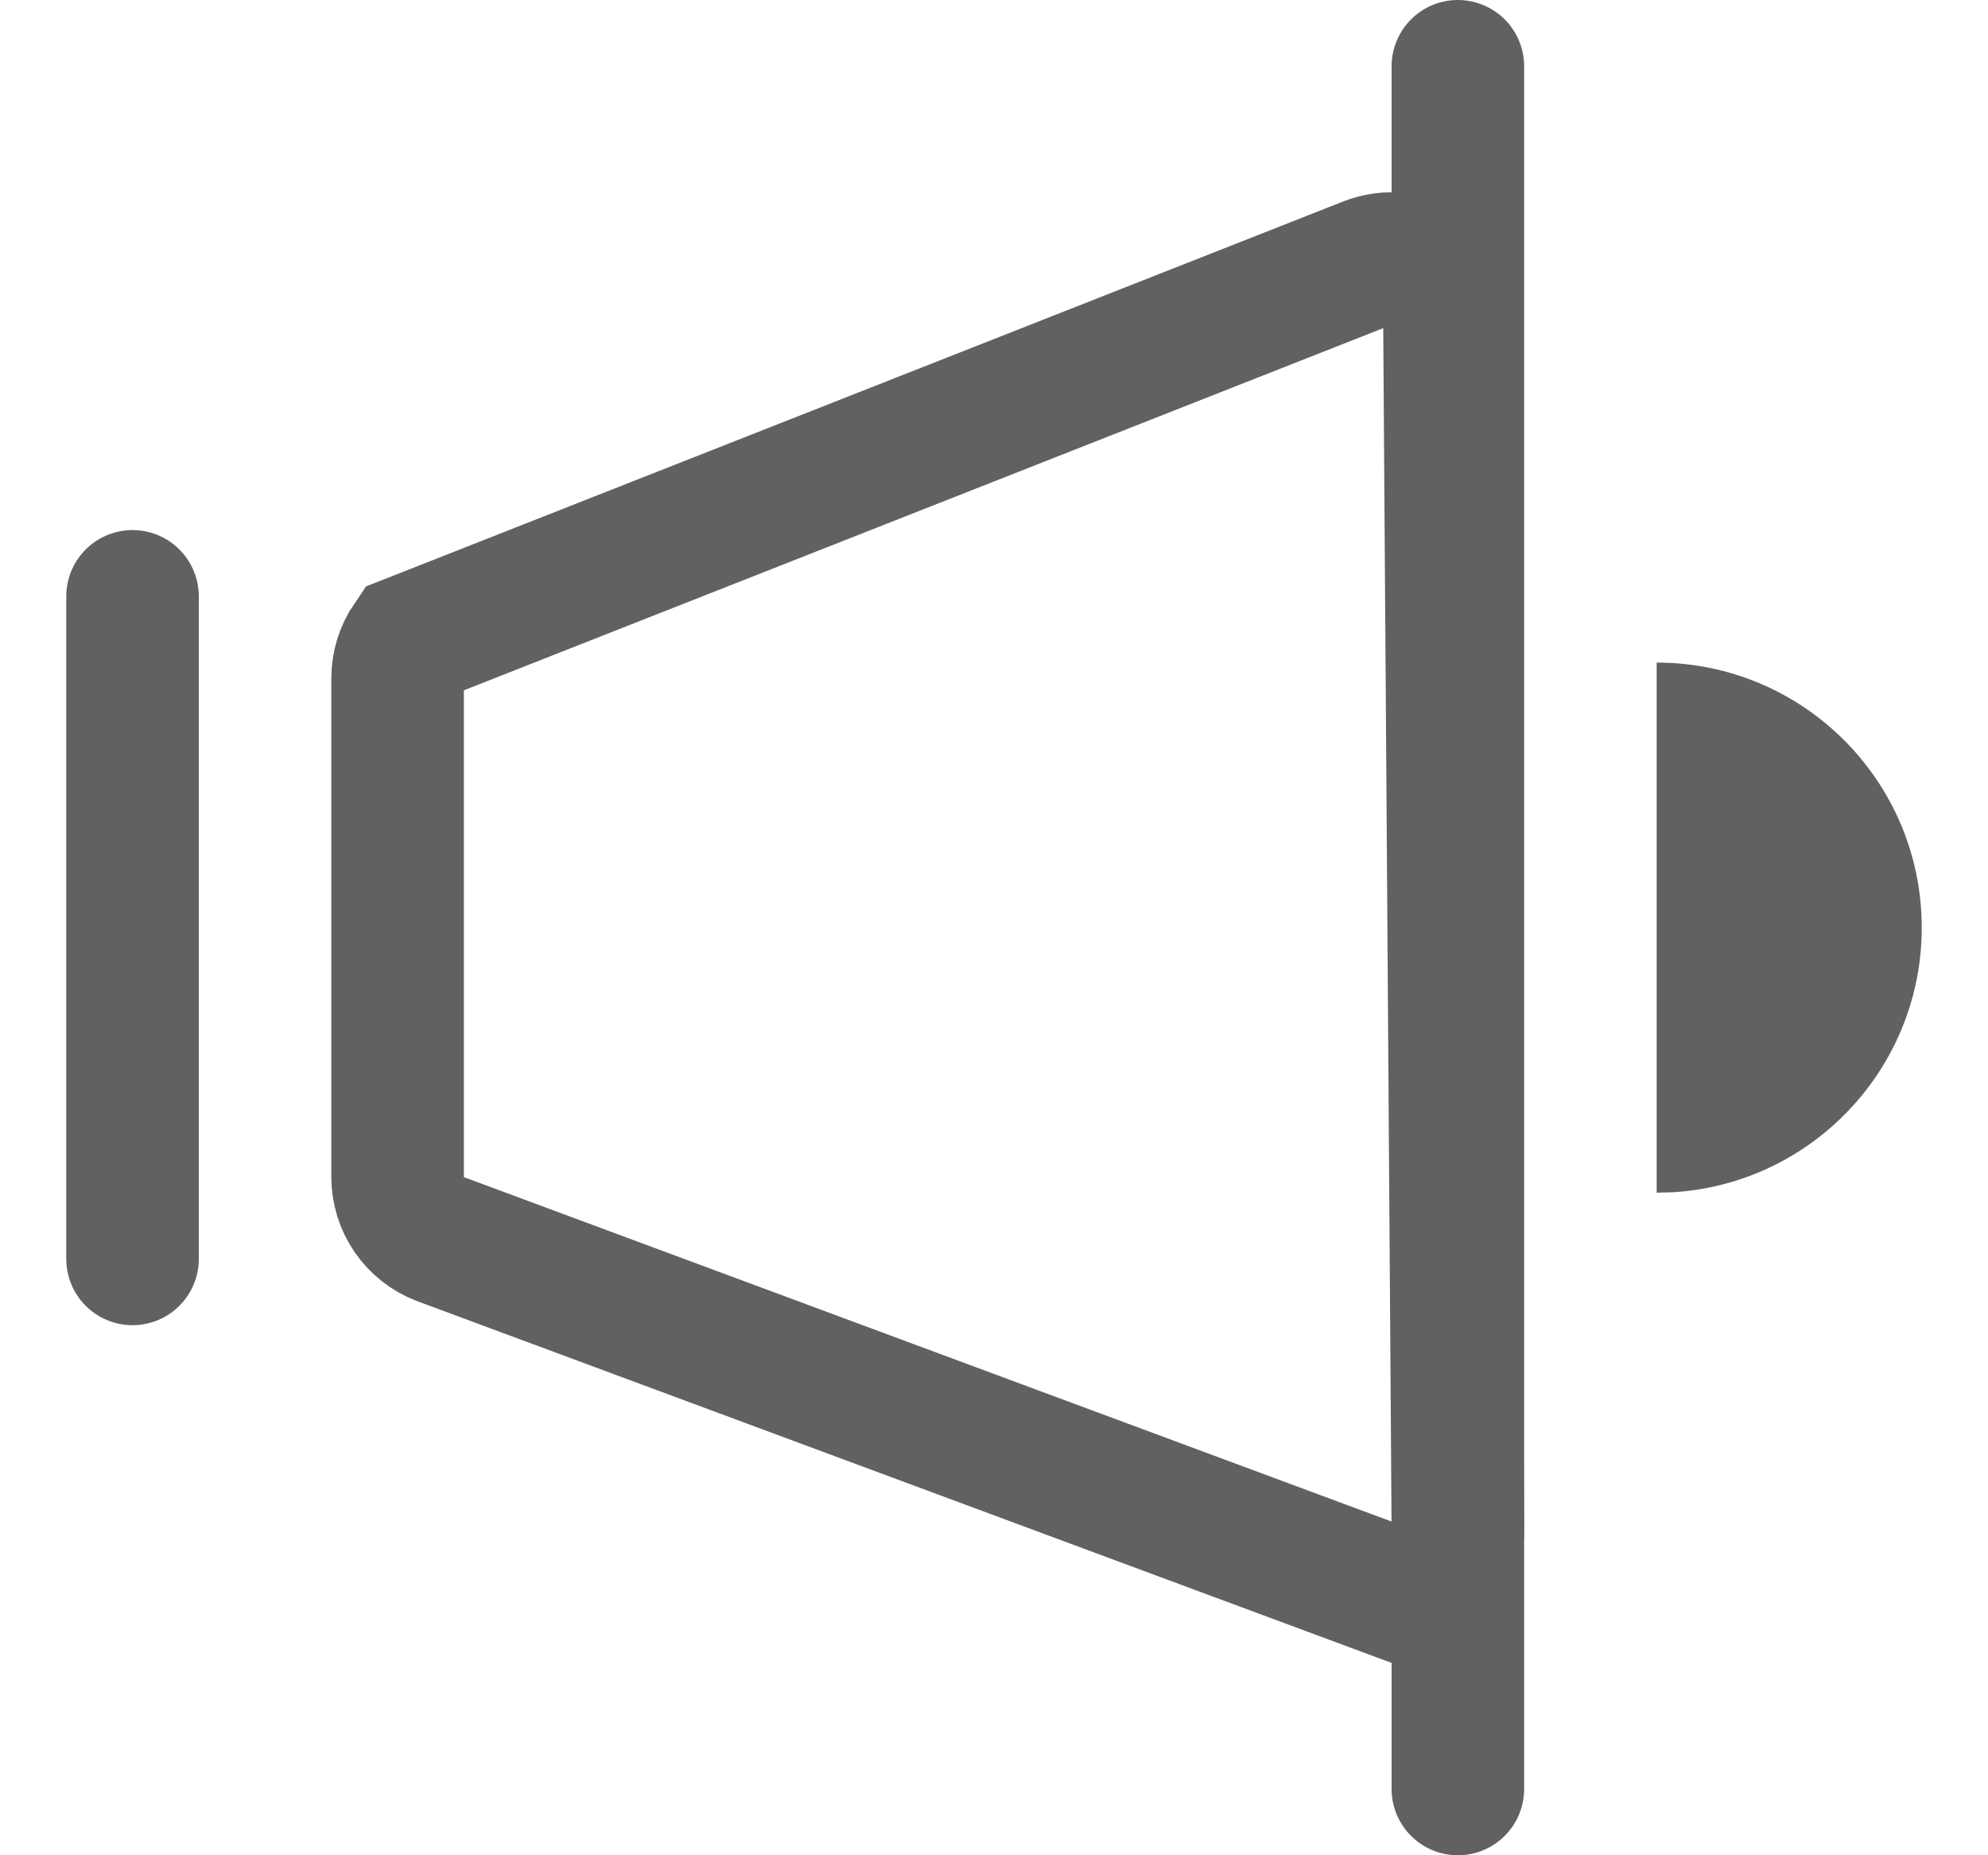 <?xml version="1.0" encoding="UTF-8"?>
<svg width="15px" height="14px" viewBox="0 0 15 14" version="1.1" xmlns="http://www.w3.org/2000/svg" xmlns:xlink="http://www.w3.org/1999/xlink">
    <!-- Generator: Sketch 62 (91390) - https://sketch.com -->
    <title>Group</title>
    <desc>Created with Sketch.</desc>
    <g id="Symbols" stroke="none" stroke-width="1" fill="none" fill-rule="evenodd">
        <g id="icon/announcement">
            <g id="Group">
                <path d="M12.5,5 C13.605,5 14.5,5.895 14.5,7 C14.5,8.065 13.667,8.936 12.618,8.997 L12.5,9 L12.5,5 Z" id="Path" fill="#616161"></path>
                <path d="M10.575,12.043 L3.322,9.35 C3.225,9.313 3.145,9.248 3.088,9.166 C3.032,9.084 3,8.986 3,8.882 L3,5.118 C3,5.014 3.032,4.916 3.088,4.834 L10.322,1.984 C10.451,1.935 10.588,1.942 10.705,1.995 C10.8,2.037 10.882,2.11 10.935,2.205 L11,11.549 C11,11.687 10.944,11.812 10.854,11.902 C10.78,11.976 10.683,12.027 10.575,12.043 Z" id="Rectangle" stroke="#616161"></path>
                <line x1="1" y1="4.5" x2="1" y2="9.5" id="Path-3" stroke="#616161" stroke-linecap="round"></line>
                <line x1="11" y1="0.5" x2="11" y2="13.5" id="Path-3-Copy" stroke="#616161" stroke-linecap="round"></line>
            </g>
        </g>
    </g>
</svg>